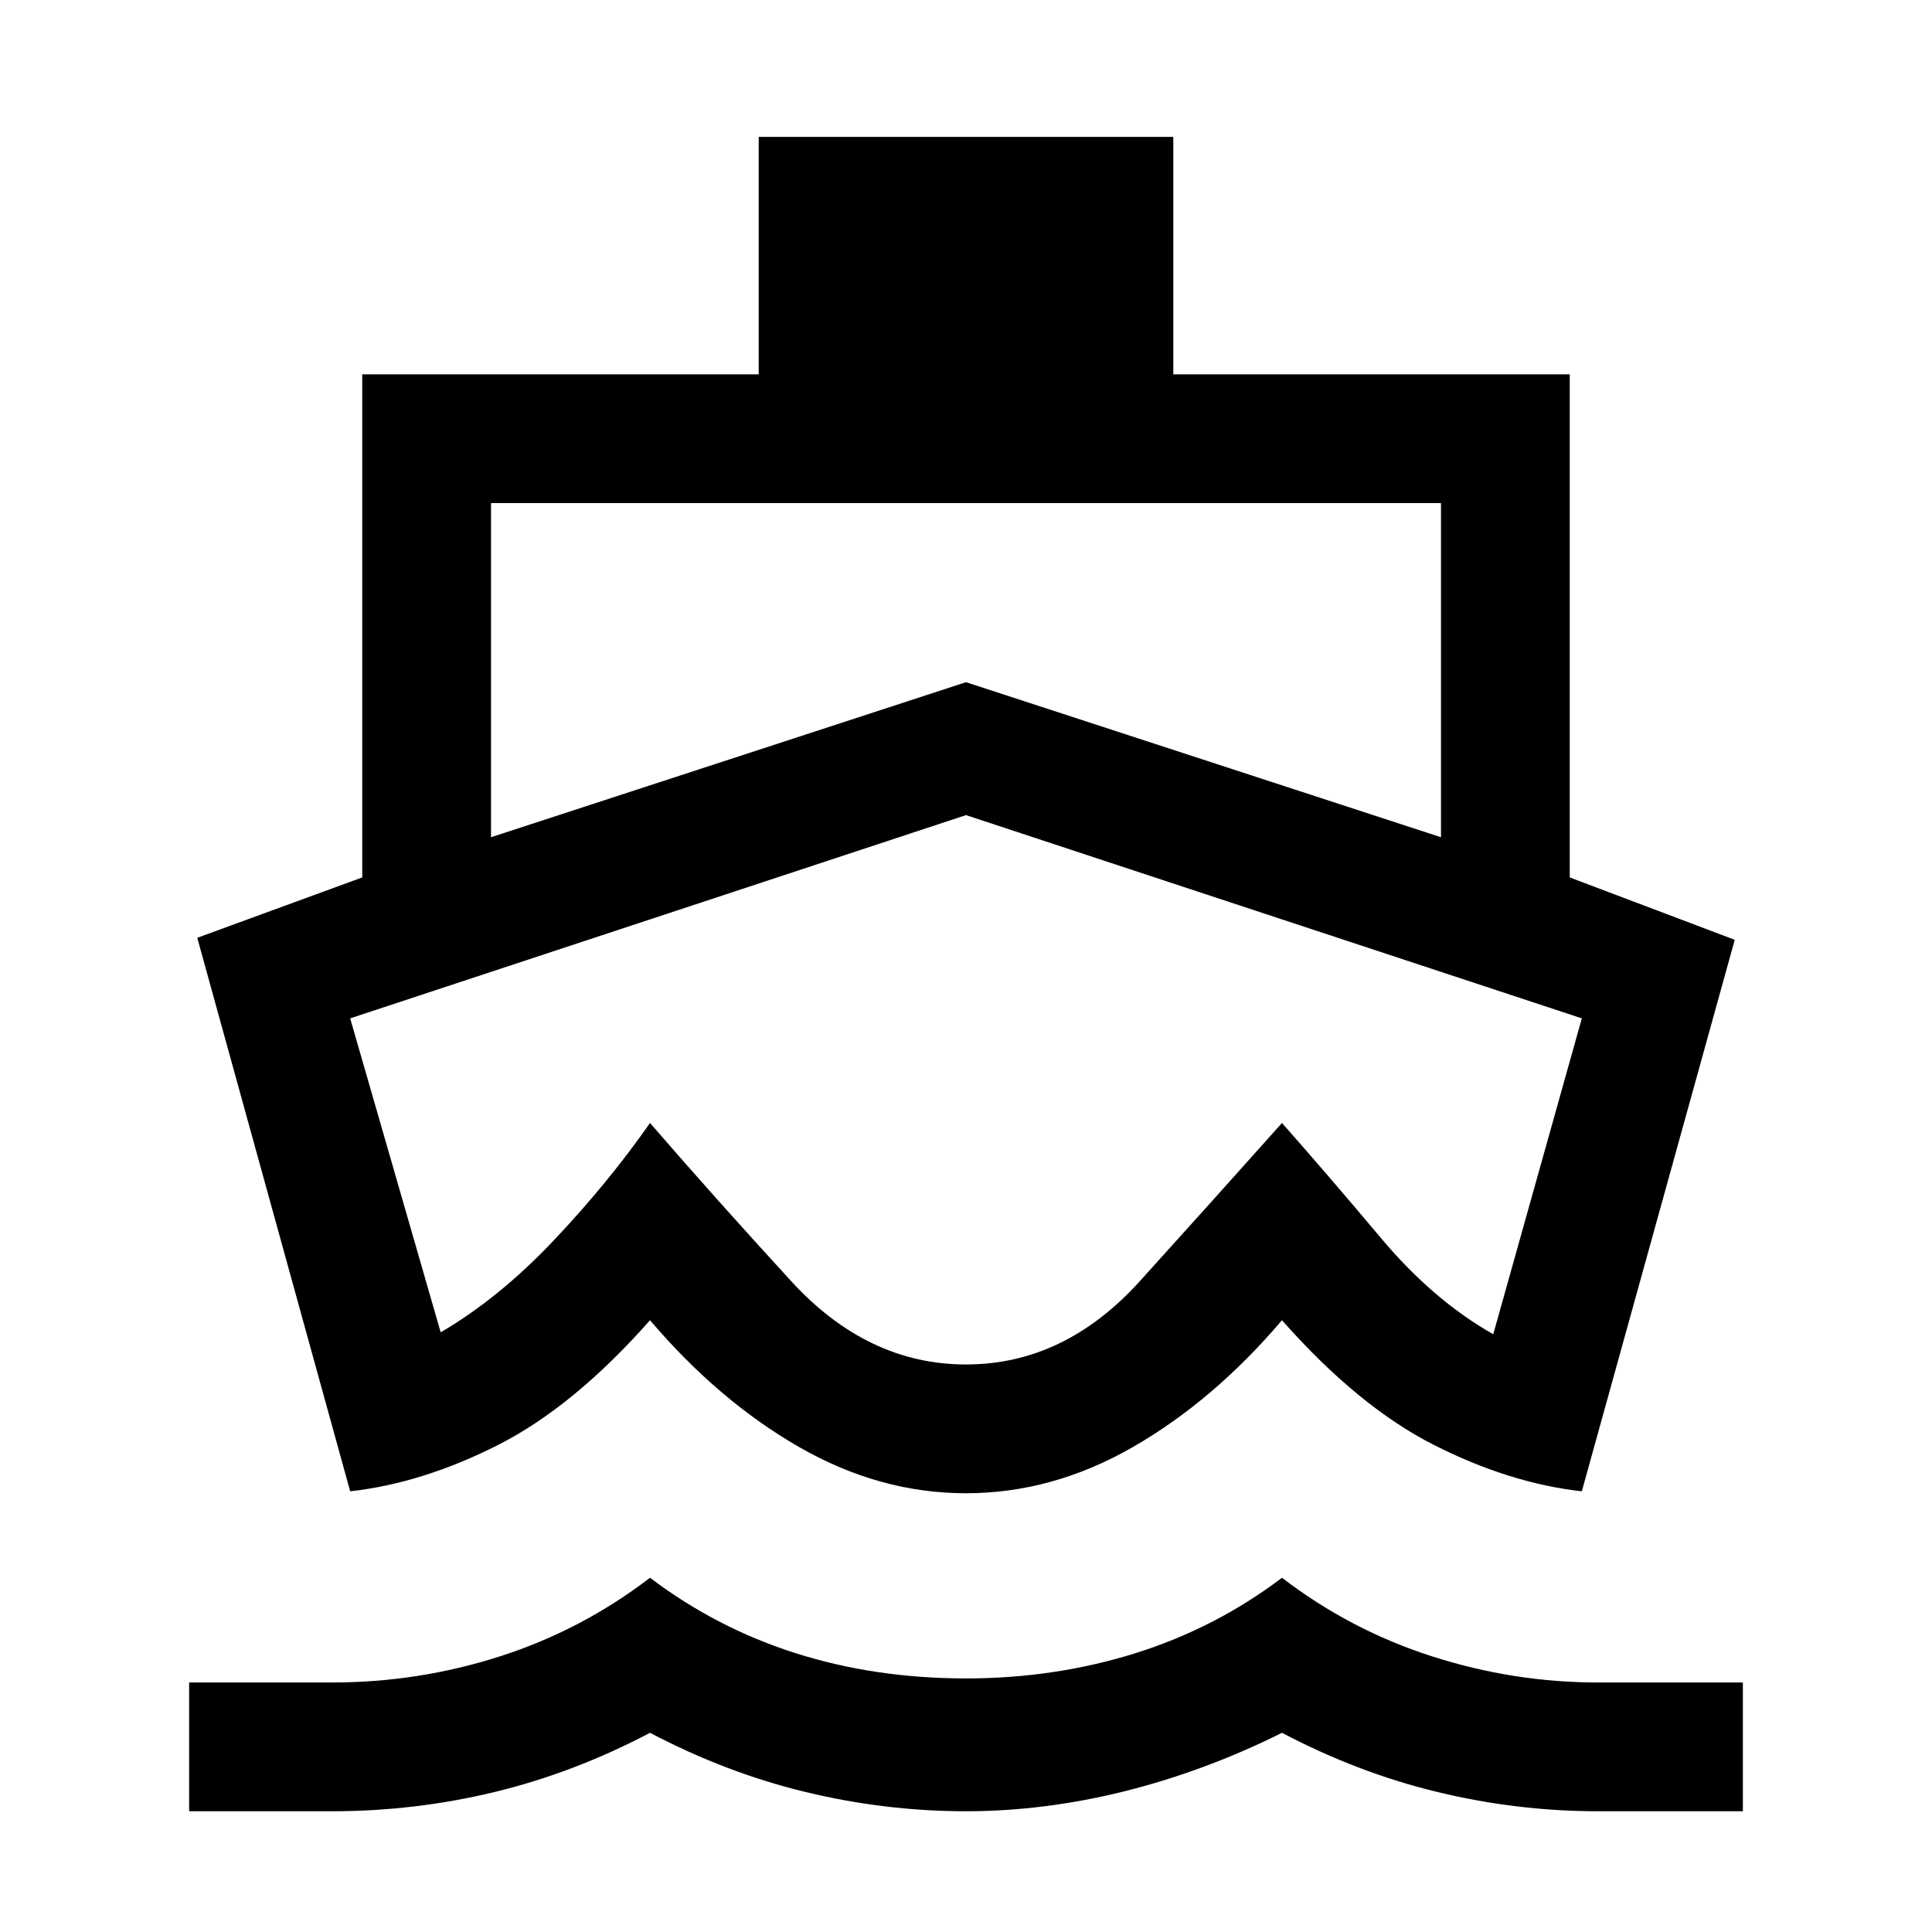 <svg xmlns="http://www.w3.org/2000/svg" viewBox="0 0 20 20"><path d="M10 11.271Zm-6.375 4.167-1.583-5.73 1.708-.625V3.875h4.104V1.417h4.292v2.458h4.104v5.208l1.708.646-1.583 5.709q-.75-.084-1.531-.48-.782-.396-1.573-1.291-.709.833-1.542 1.312-.833.479-1.729.479-.896 0-1.729-.479-.833-.479-1.542-1.312-.791.895-1.573 1.291-.781.396-1.531.48ZM1.958 18.75v-1.333h1.48q.895 0 1.739-.271.844-.271 1.552-.813.688.521 1.511.782.822.26 1.76.26.917 0 1.75-.26.833-.261 1.521-.782.708.542 1.552.813.844.271 1.719.271h1.5v1.333h-1.5q-.834 0-1.657-.198-.823-.198-1.614-.614-.792.395-1.625.604-.834.208-1.646.208-.833 0-1.656-.198t-1.615-.614q-.791.416-1.614.614-.823.198-1.677.198ZM5.083 8.667 10 7.062l4.917 1.605V5.208H5.083ZM10 14.125q1.021 0 1.802-.865.781-.864 1.469-1.635.479.542 1.021 1.187.541.646 1.166 1l.917-3.27L10 8.438l-6.375 2.104.937 3.25q.605-.354 1.167-.948.563-.594 1-1.219.667.771 1.459 1.635.791.865 1.812.865Z"/></svg>
